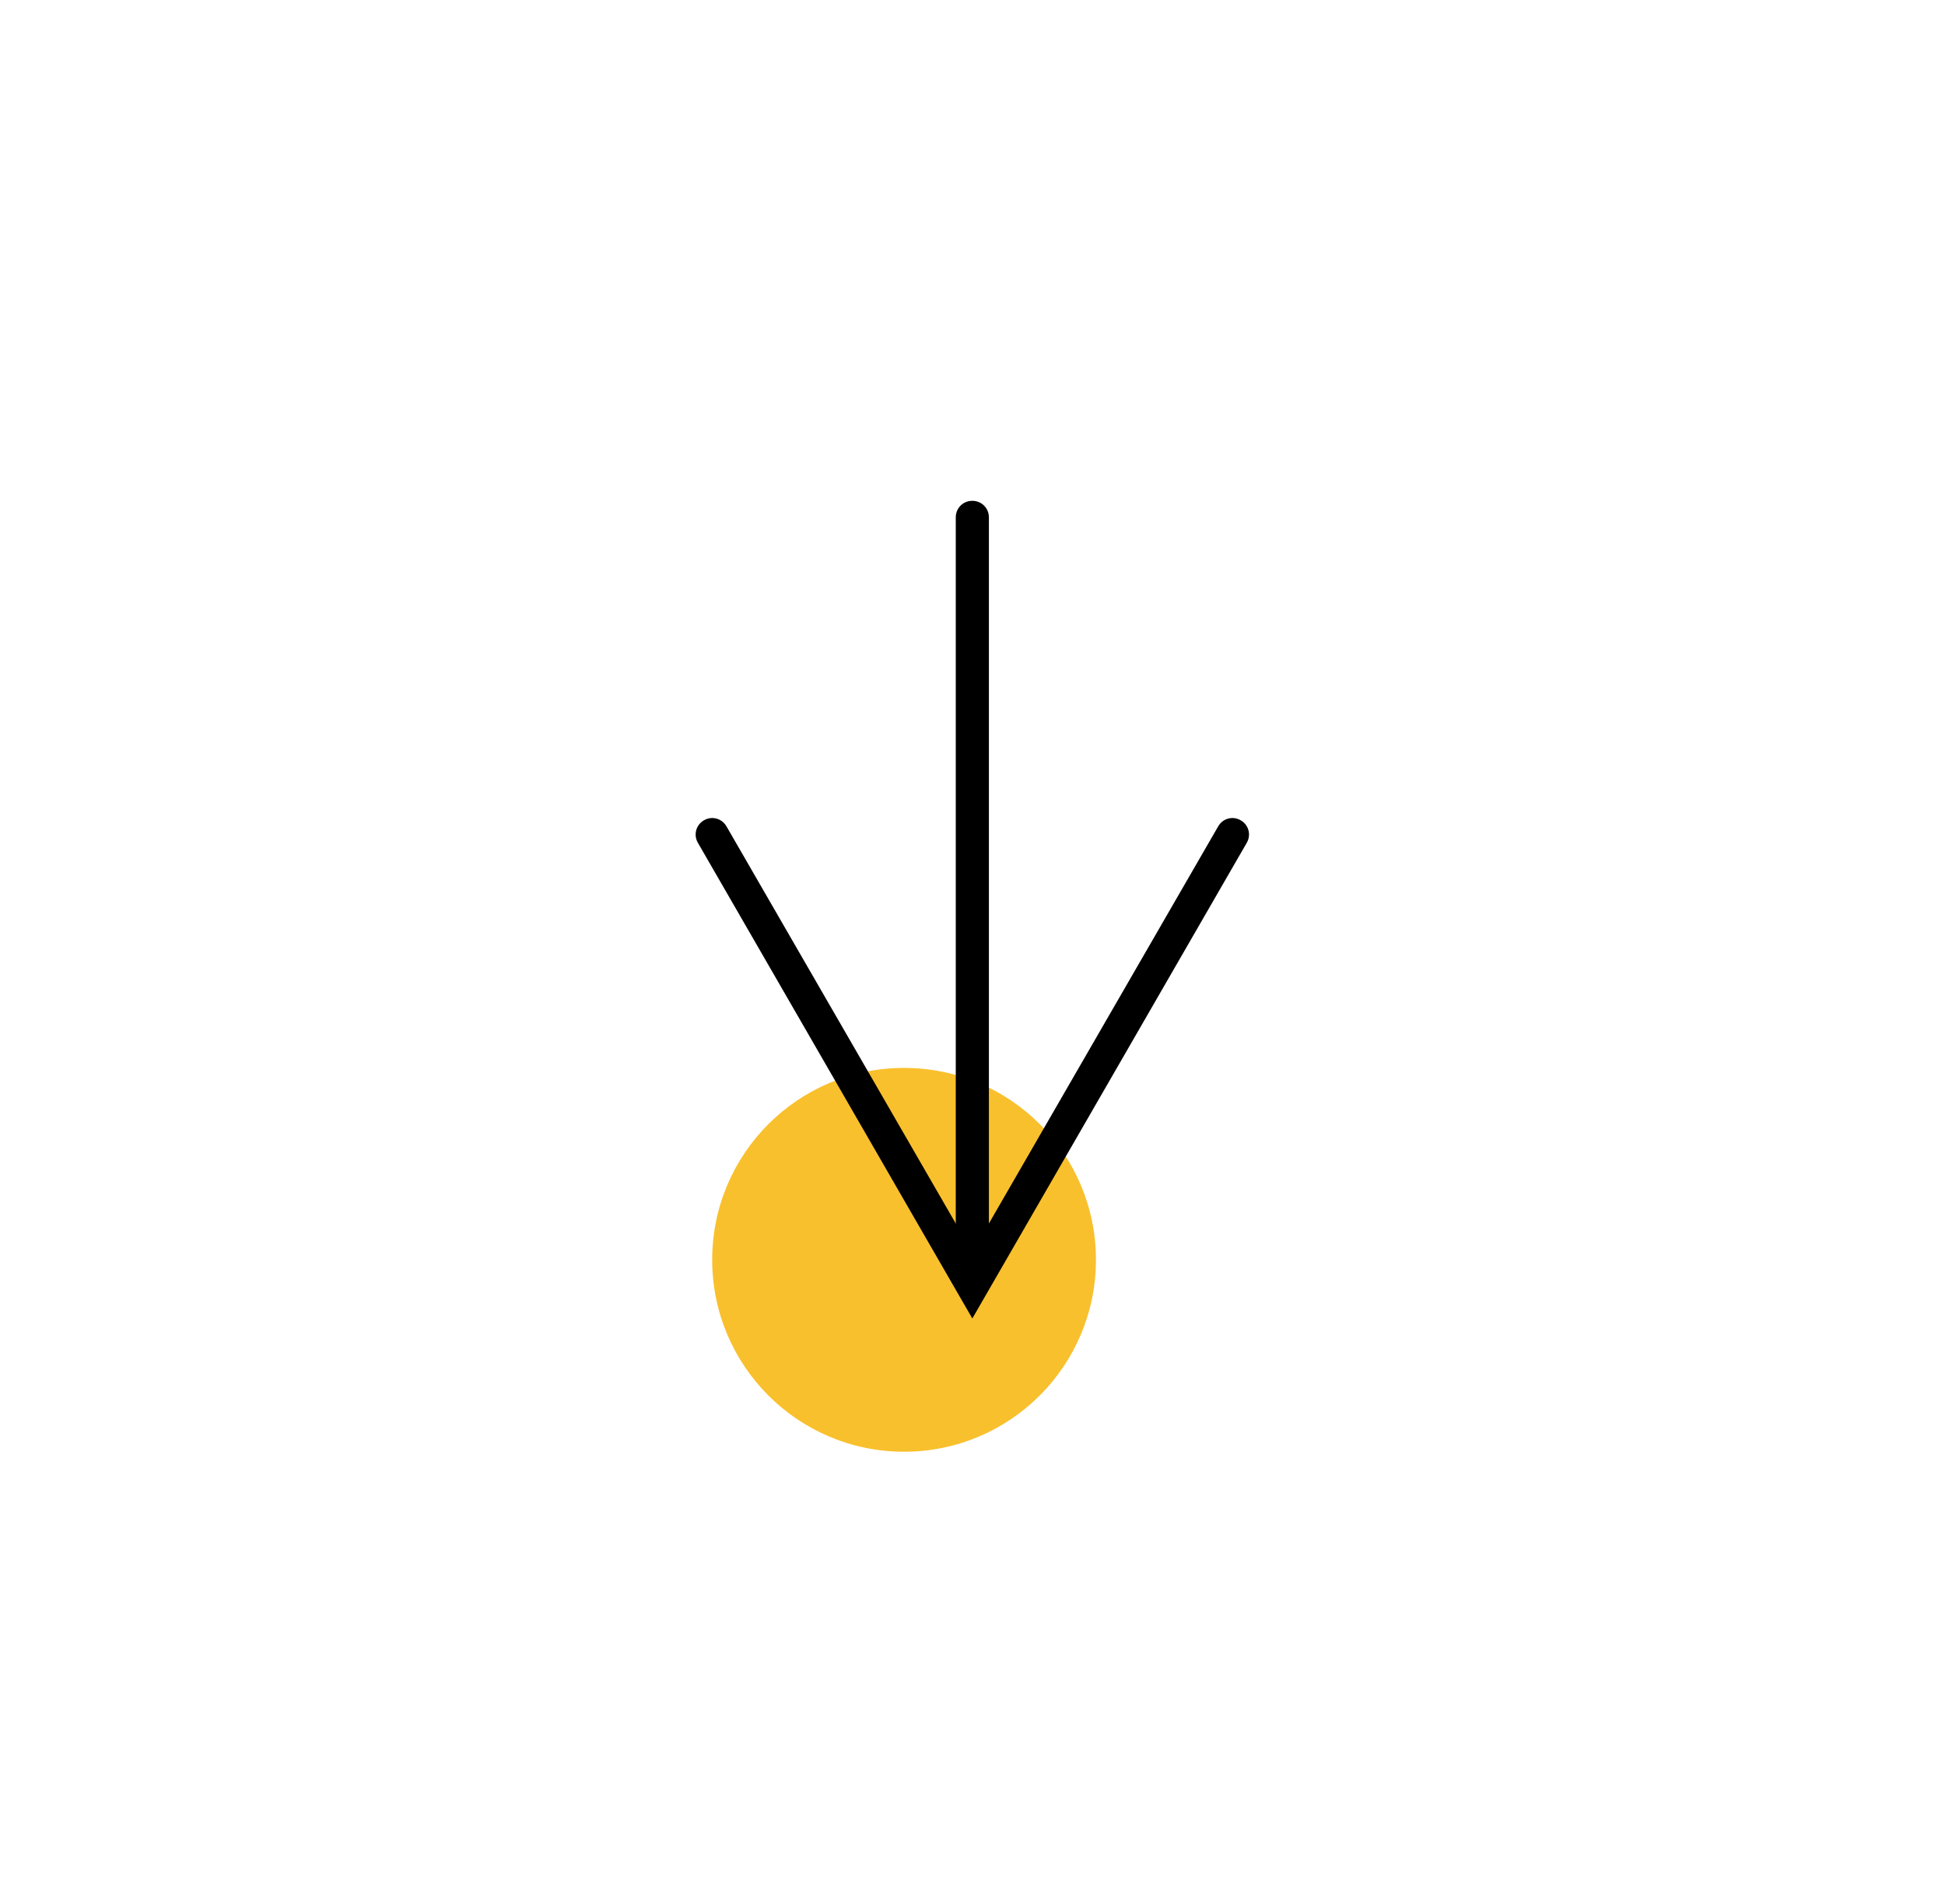 <?xml version="1.0" encoding="utf-8"?>
<!-- Generator: Adobe Illustrator 25.3.1, SVG Export Plug-In . SVG Version: 6.00 Build 0)  -->
<svg version="1.1" xmlns="http://www.w3.org/2000/svg" xmlns:xlink="http://www.w3.org/1999/xlink" x="0px" y="0px"
	 viewBox="0 0 58.69 57.45" style="enable-background:new 0 0 58.69 57.45;" xml:space="preserve">
<style type="text/css">
	.st0{fill:#F9C02D;}
	.st1{fill:#F8B218;}
	.st2{fill:#FFFFFF;stroke:#000000;stroke-linecap:round;stroke-miterlimit:10;}
	.st3{fill:none;stroke:#000000;stroke-linecap:round;stroke-miterlimit:10;}
	.st4{fill:none;stroke:#000000;stroke-miterlimit:10;}
	.st5{fill:#FFFFFF;}
	.st6{fill:#020202;}
	.st7{fill:none;stroke:#000000;stroke-width:2;stroke-linecap:round;stroke-miterlimit:10;}
	.st8{fill:none;stroke:#000000;stroke-width:2;stroke-linecap:round;stroke-linejoin:round;stroke-miterlimit:10;}
</style>
<g id="Layer_2">
</g>
<g id="Layer_1">
</g>
<g id="Layer_3">
	<g>
		<circle class="st0" cx="27.28" cy="38.01" r="5.79"/>
	</g>
	<g>
		<path d="M29.34,38.51c-0.28,0-0.5-0.22-0.5-0.5v-22.4c0-0.28,0.22-0.5,0.5-0.5s0.5,0.22,0.5,0.5v22.4
			C29.84,38.29,29.62,38.51,29.34,38.51z"/>
	</g>
	<g>
		<path d="M29.34,39.78l-8.28-14.35c-0.14-0.24-0.06-0.54,0.18-0.68c0.24-0.14,0.54-0.06,0.68,0.18l7.42,12.85l7.42-12.85
			c0.14-0.24,0.44-0.32,0.68-0.18c0.24,0.14,0.32,0.44,0.18,0.68L29.34,39.78z"/>
	</g>
</g>
</svg>

